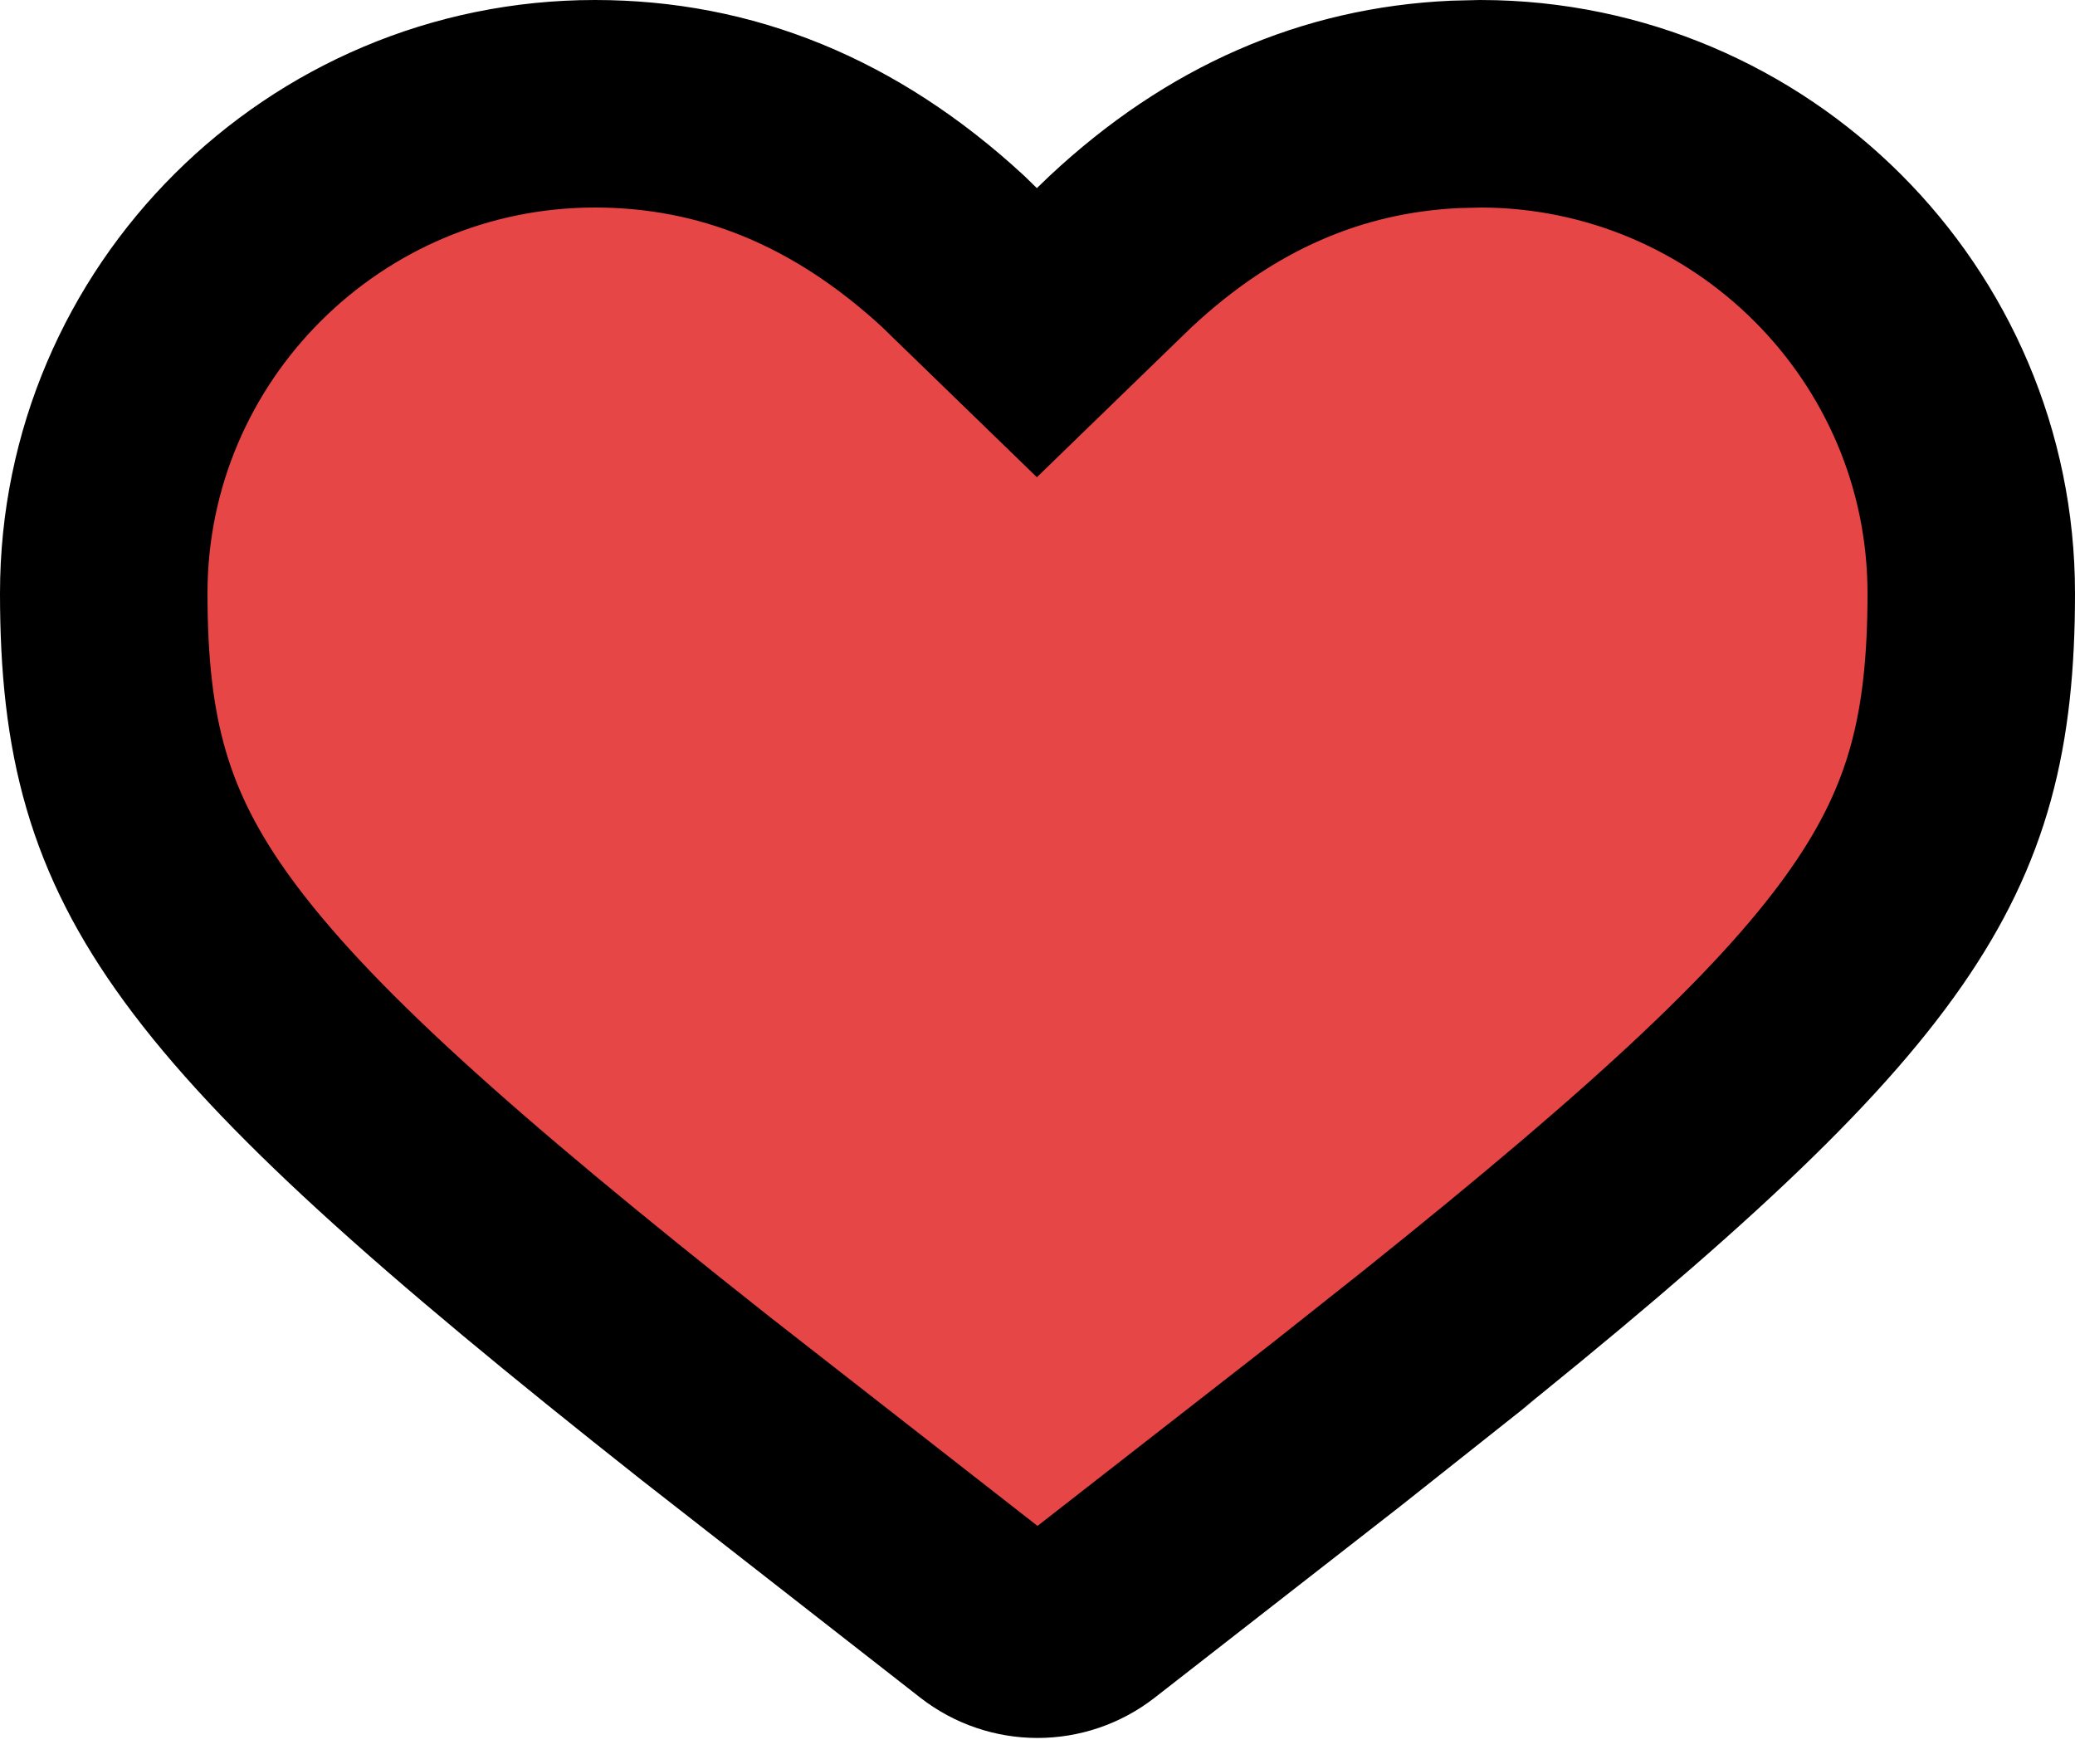 <svg width="20" height="17" viewBox="0 0 20 17" fill="#E64646" xmlns="http://www.w3.org/2000/svg" stroke-width="2">
<path d="M9.298 2.531L9.994 3.206L10.69 2.531L10.801 2.424C11.765 1.523 12.839 1.06 14.025 1.006L14.276 1C16.88 1.006 19 3.12 19 5.717C19 7.044 18.777 7.938 18.093 8.925C17.36 9.982 16.076 11.176 13.804 12.996C13.803 12.997 13.802 12.997 13.802 12.998L12.876 13.732L10.515 15.572C10.212 15.808 9.788 15.808 9.485 15.572L6.8 13.476C4.263 11.472 2.825 10.185 2.003 9.06C1.24 8.015 1 7.096 1 5.717C1 3.116 3.126 1 5.734 1C6.996 1 8.144 1.462 9.185 2.421L9.298 2.531Z" fill="inherit" stroke="black" stroke-width="inherit"/>
</svg>

